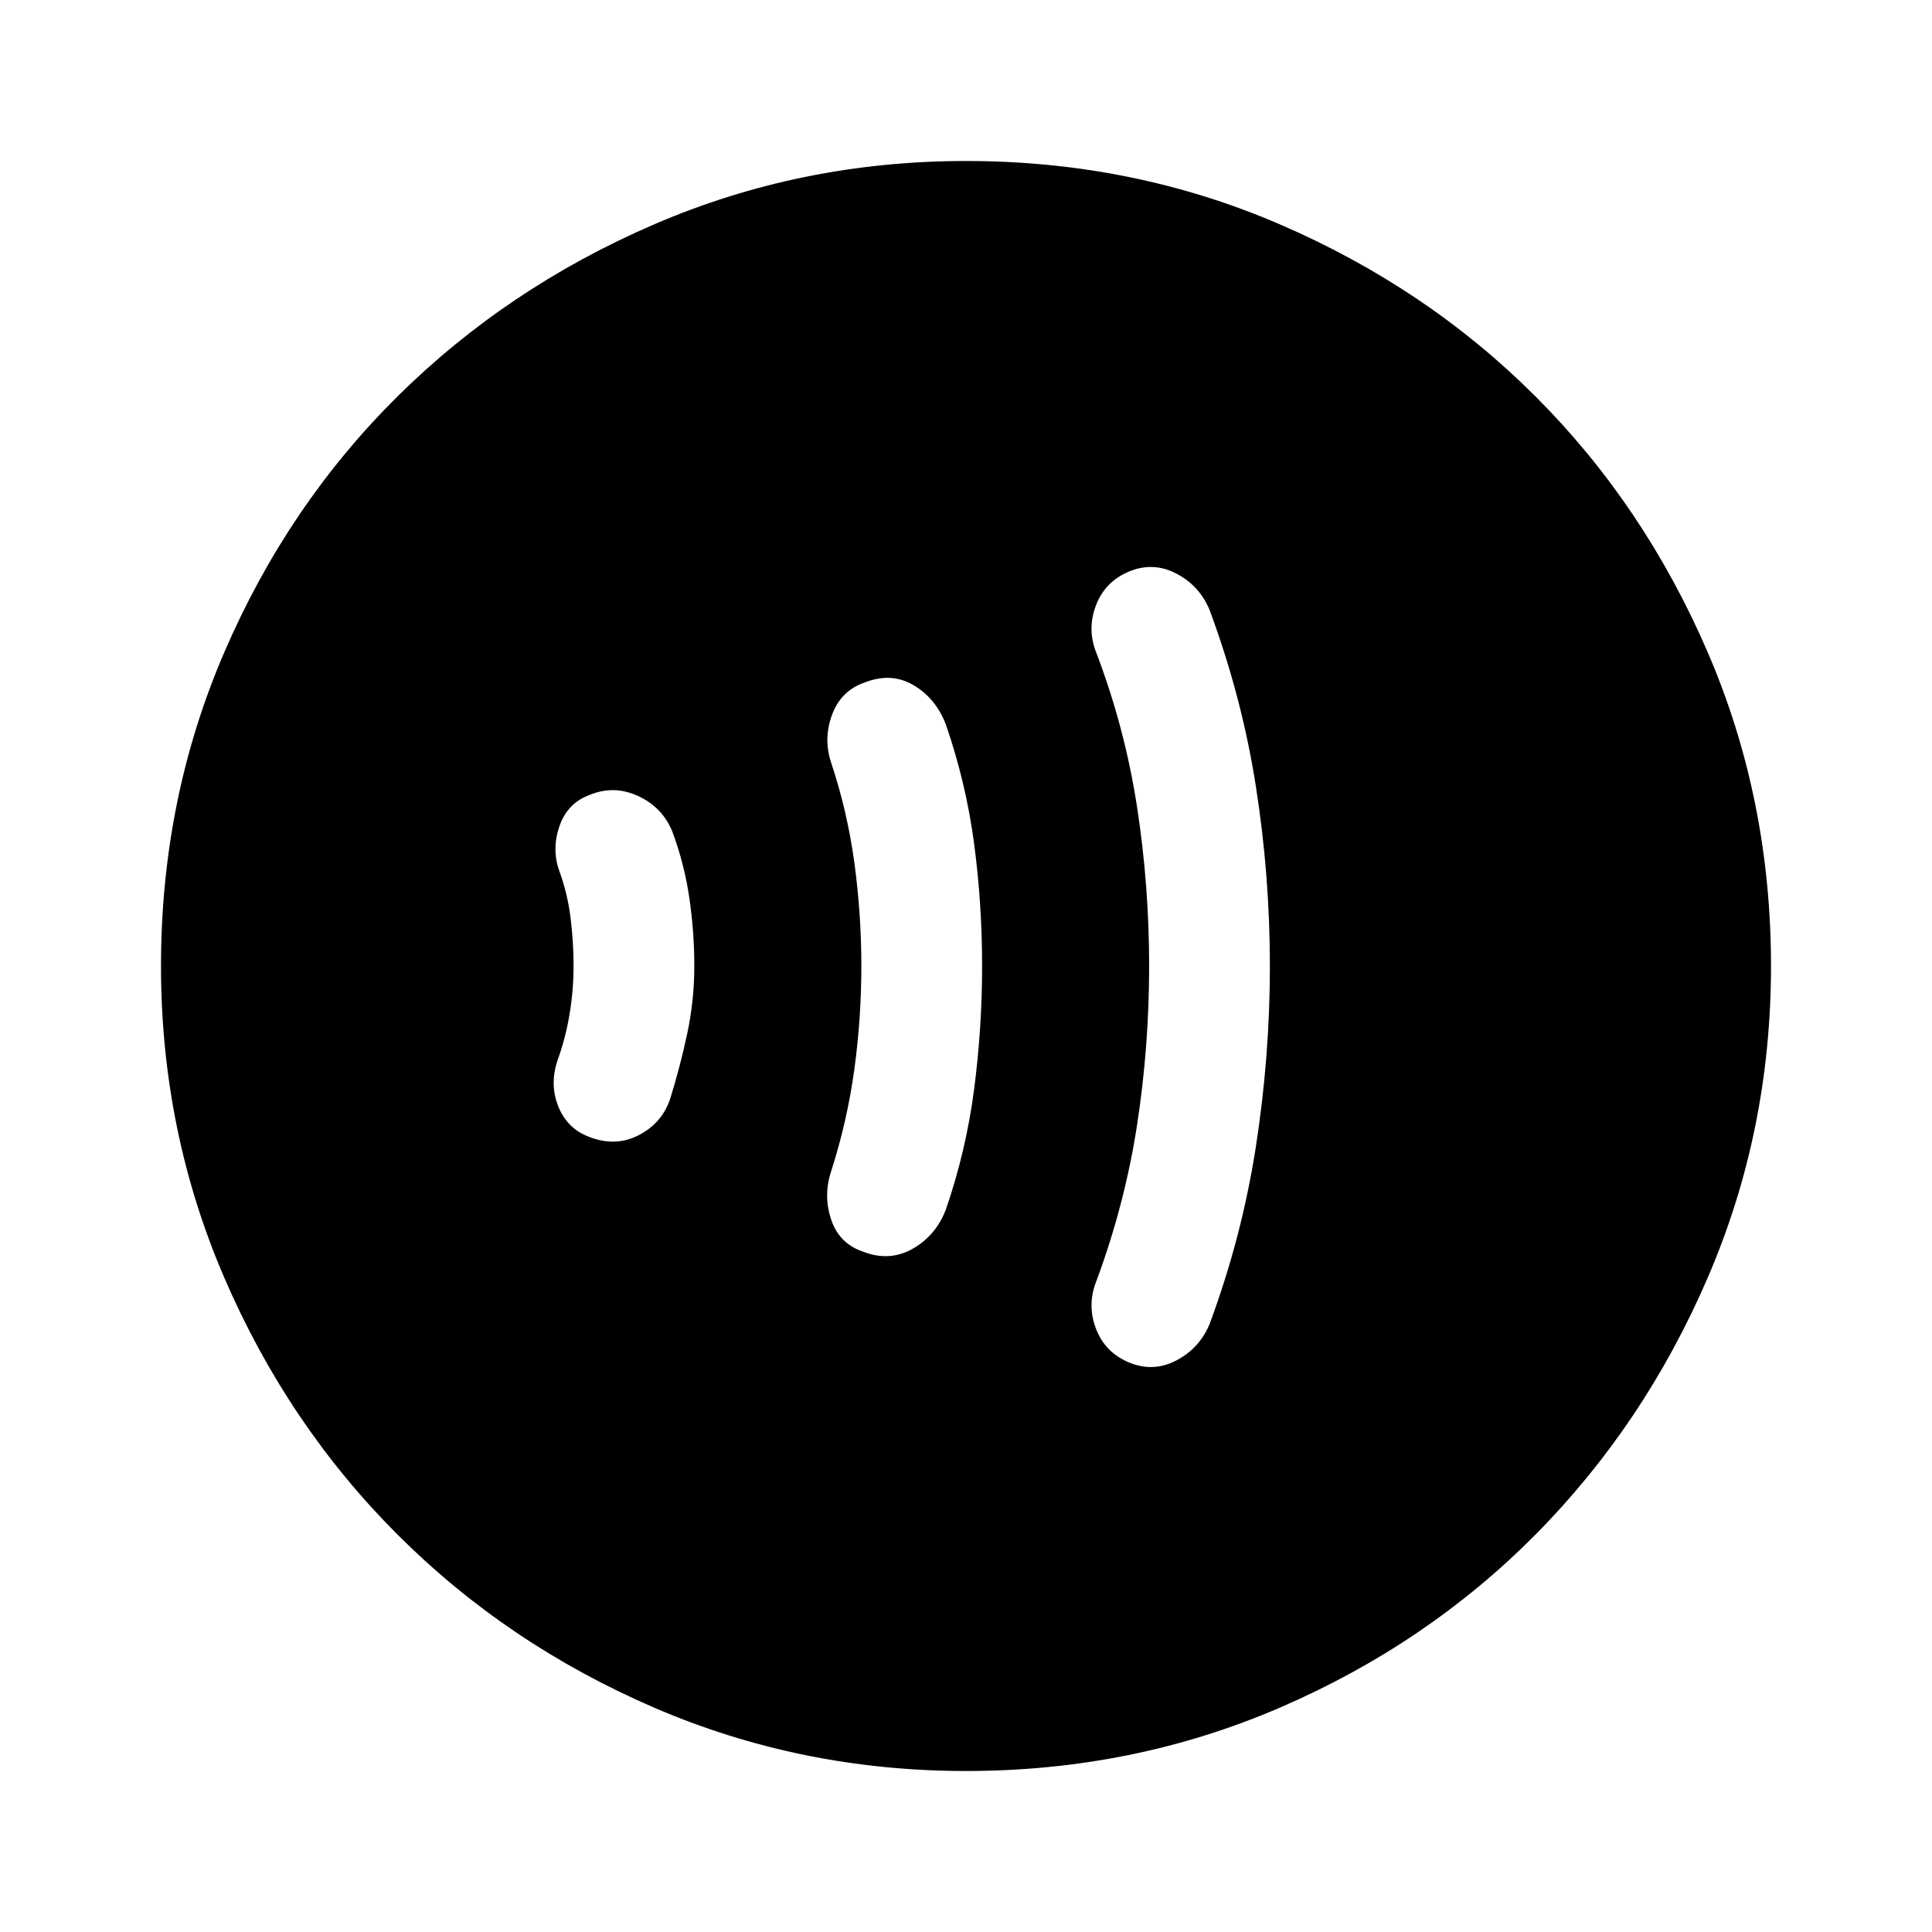 <svg xmlns="http://www.w3.org/2000/svg" height="48" viewBox="0 -960 960 960" width="48"><path d="M285-480q0 12-2 24t-6 23q-4 12 .5 23t15.5 15q13 5 24.5-1t15.5-18q5-16 8.5-32.5T345-480q0-17-2.5-34t-8.5-33q-5-12-17-17.5t-24-.5q-11 4-15 15.5t0 22.5q4 11 5.5 23t1.5 24Zm143 0q0 26-3.5 51.5T413-378q-4 12 0 24t16 16q13 5 24.5-1.5T470-359q10-29 14-59.5t4-61.5q0-31-4-61t-14-59q-5-13-16-19.5t-24-1.5q-12 4-16.5 16t-.5 24q8 24 11.5 49.5T428-480Zm143 0q0 40-6 79t-20 77q-5 12-.5 24t16.5 17q12 5 23.5-1t16.5-18q16-43 23-88t7-90q0-45-7-89.5T601-657q-5-12-16.5-18t-23.5-1q-12 5-16.5 17t.5 24q14 37 20 76t6 79ZM480-80q-82 0-155-31.5t-127.5-86Q143-252 111.5-325T80-480q0-83 31.5-156t86-127Q252-817 325-848.5T480-880q83 0 156 31.5T763-763q54 54 85.5 127T880-480q0 82-31.5 155T763-197.5q-54 54.5-127 86T480-80Z"/></svg>